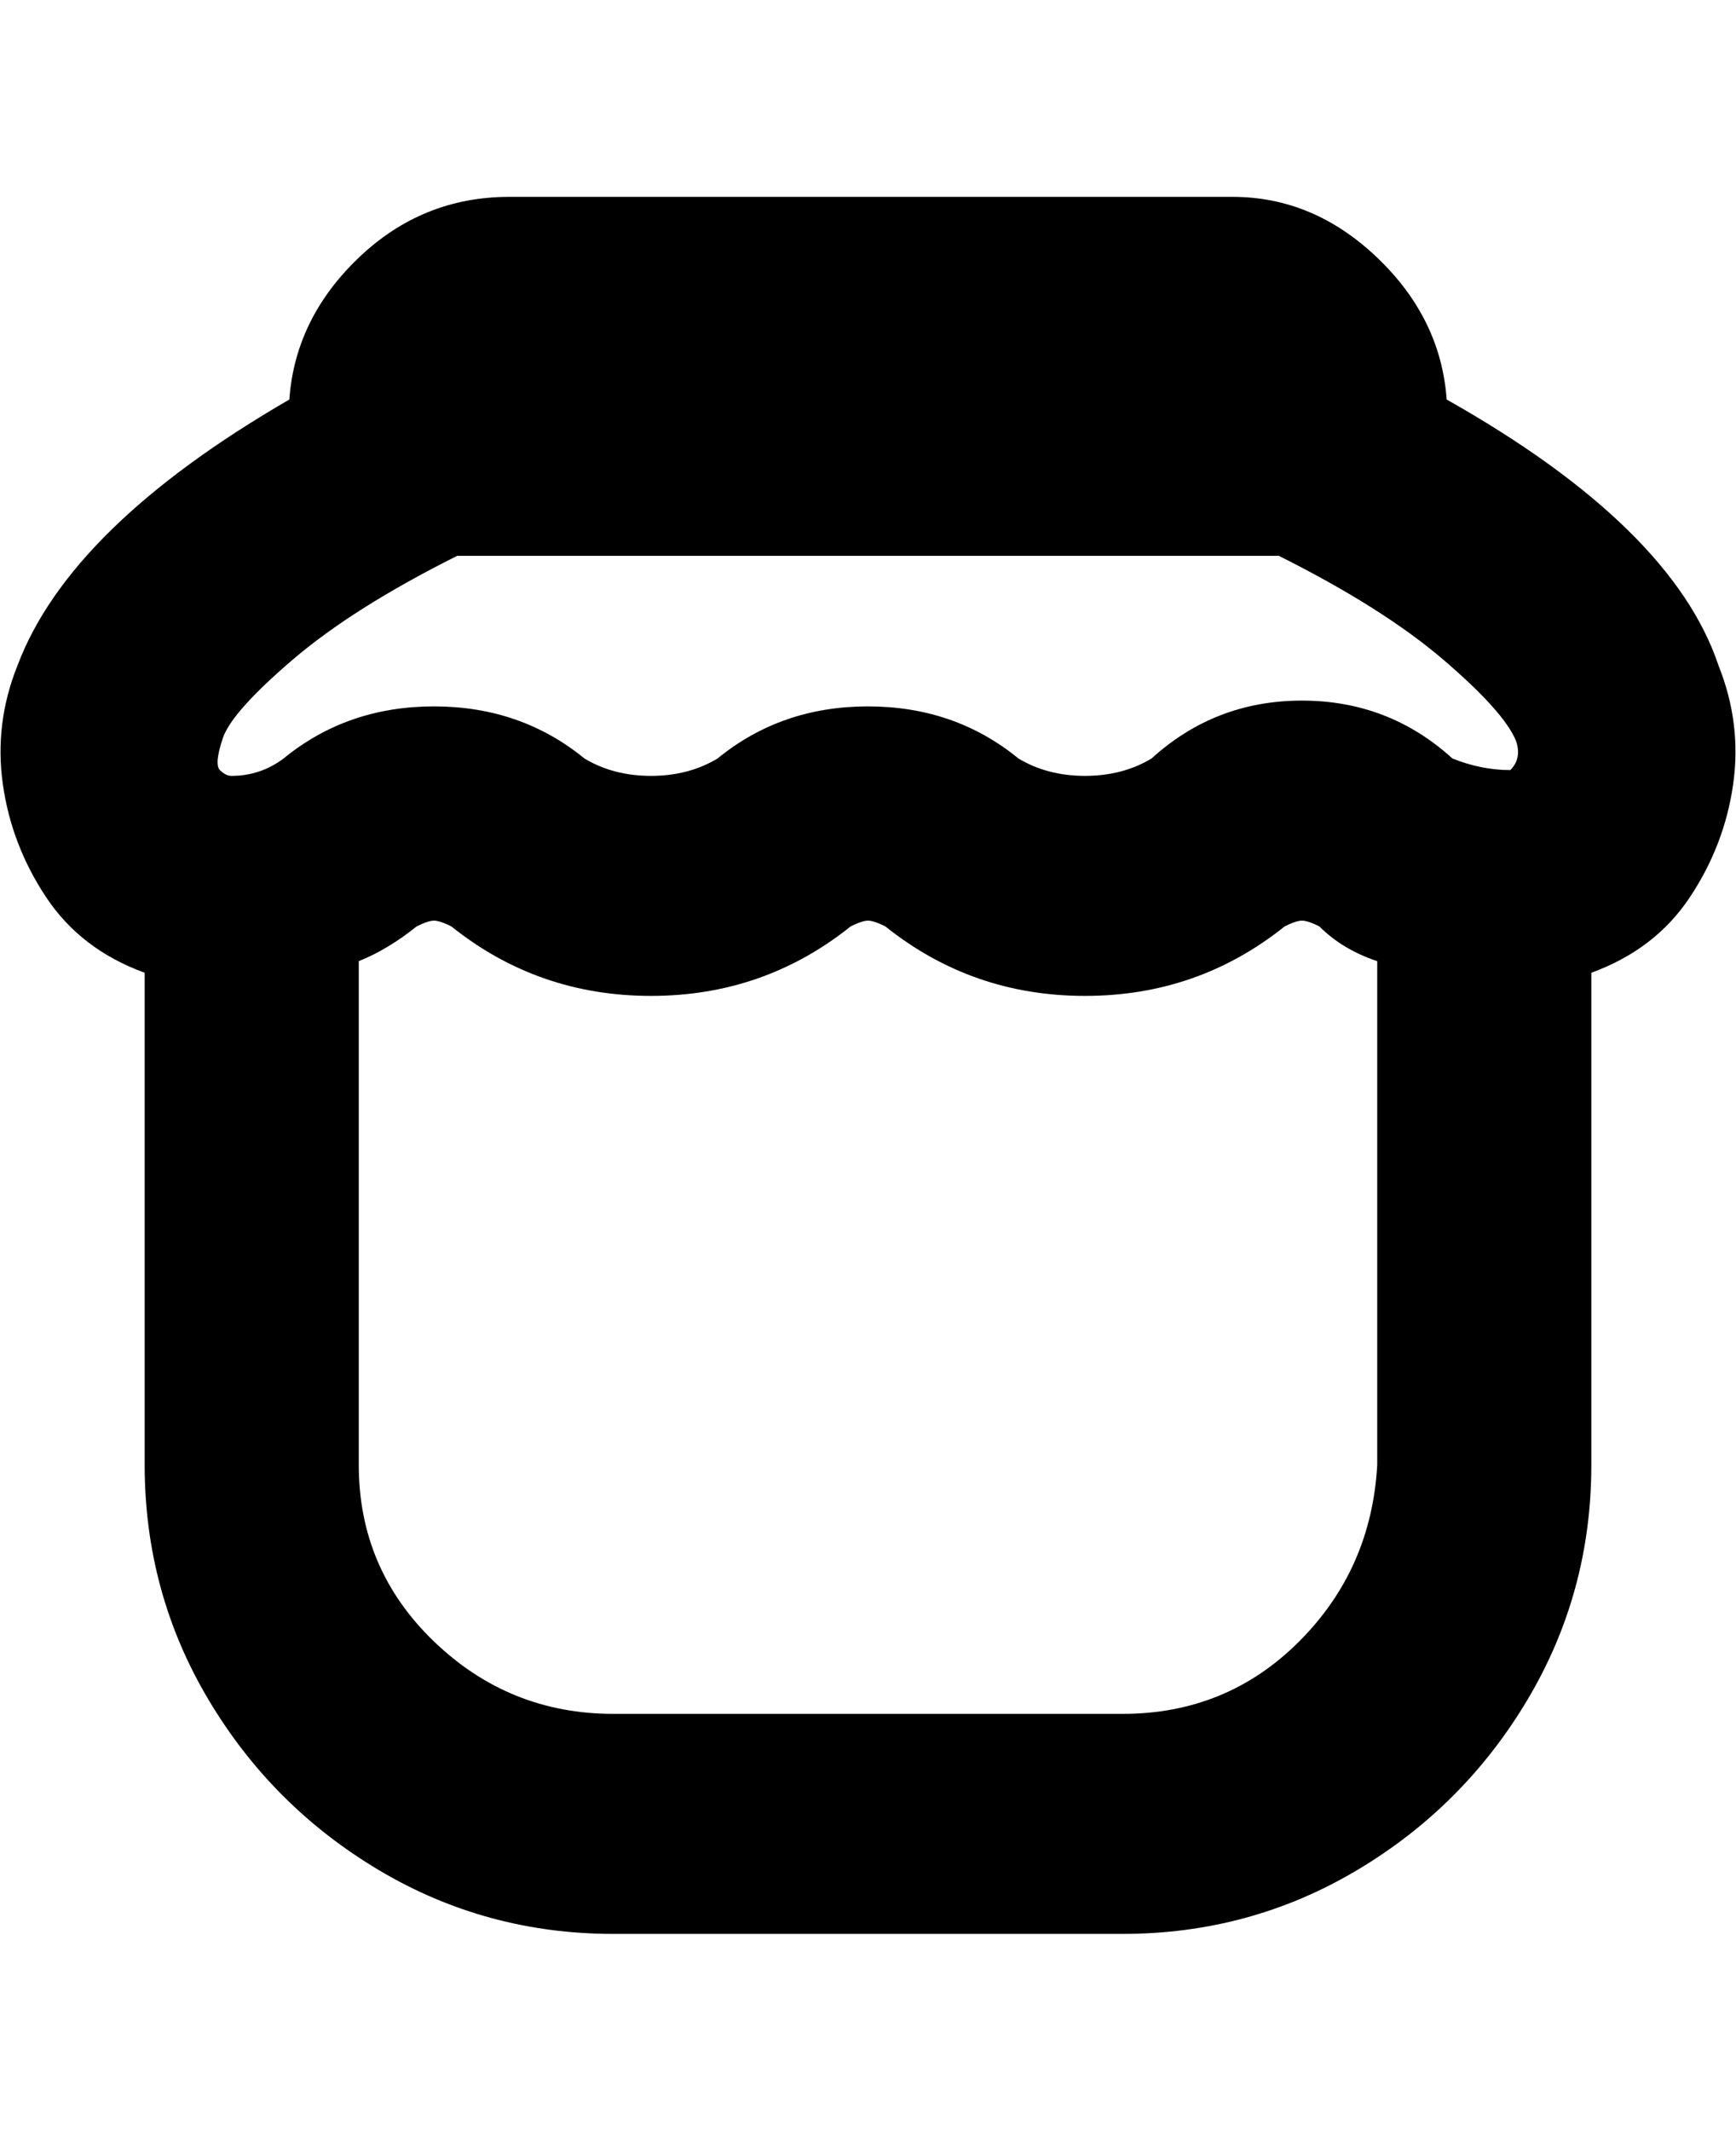 <svg viewBox="0 0 300 368" xmlns="http://www.w3.org/2000/svg"><path d="M297 115q-8-24-47-46-1-14-12-24.5T213 34H88q-15 0-26 10.5T50 69Q12 91 3 115q-4 10-2.5 20.5T8 155q6 9 17 13v85q0 22 11 40.5T65.5 323Q84 334 106 334h88q22 0 40.5-11t29.5-29.5q11-18.5 11-40.5v-85q11-4 17-13t7.5-19.5Q301 125 297 115zm-59 138q-1 18-13.5 30.5T194 296h-88q-18 0-31-12.5T62 253v-87q5-2 10-6 2-1 3-1t3 1q15 12 34.5 12t34.5-12q2-1 3-1t3 1q15 12 34.5 12t34.5-12q2-1 3-1t3 1q4 4 10 6v87zm23-120q-5 0-10-2-11-10-26-10t-26 10q-5 3-11.5 3t-11.5-3q-11-9-26-9t-26 9q-5 3-11.5 3t-11.5-3q-11-9-26-9t-26 9q-4 3-9 3-1 0-2-1t.5-5.5q1.5-4.5 12-13.5T79 96h142q18 9 28.5 18t12.5 14q1 3-1 5z"/></svg>